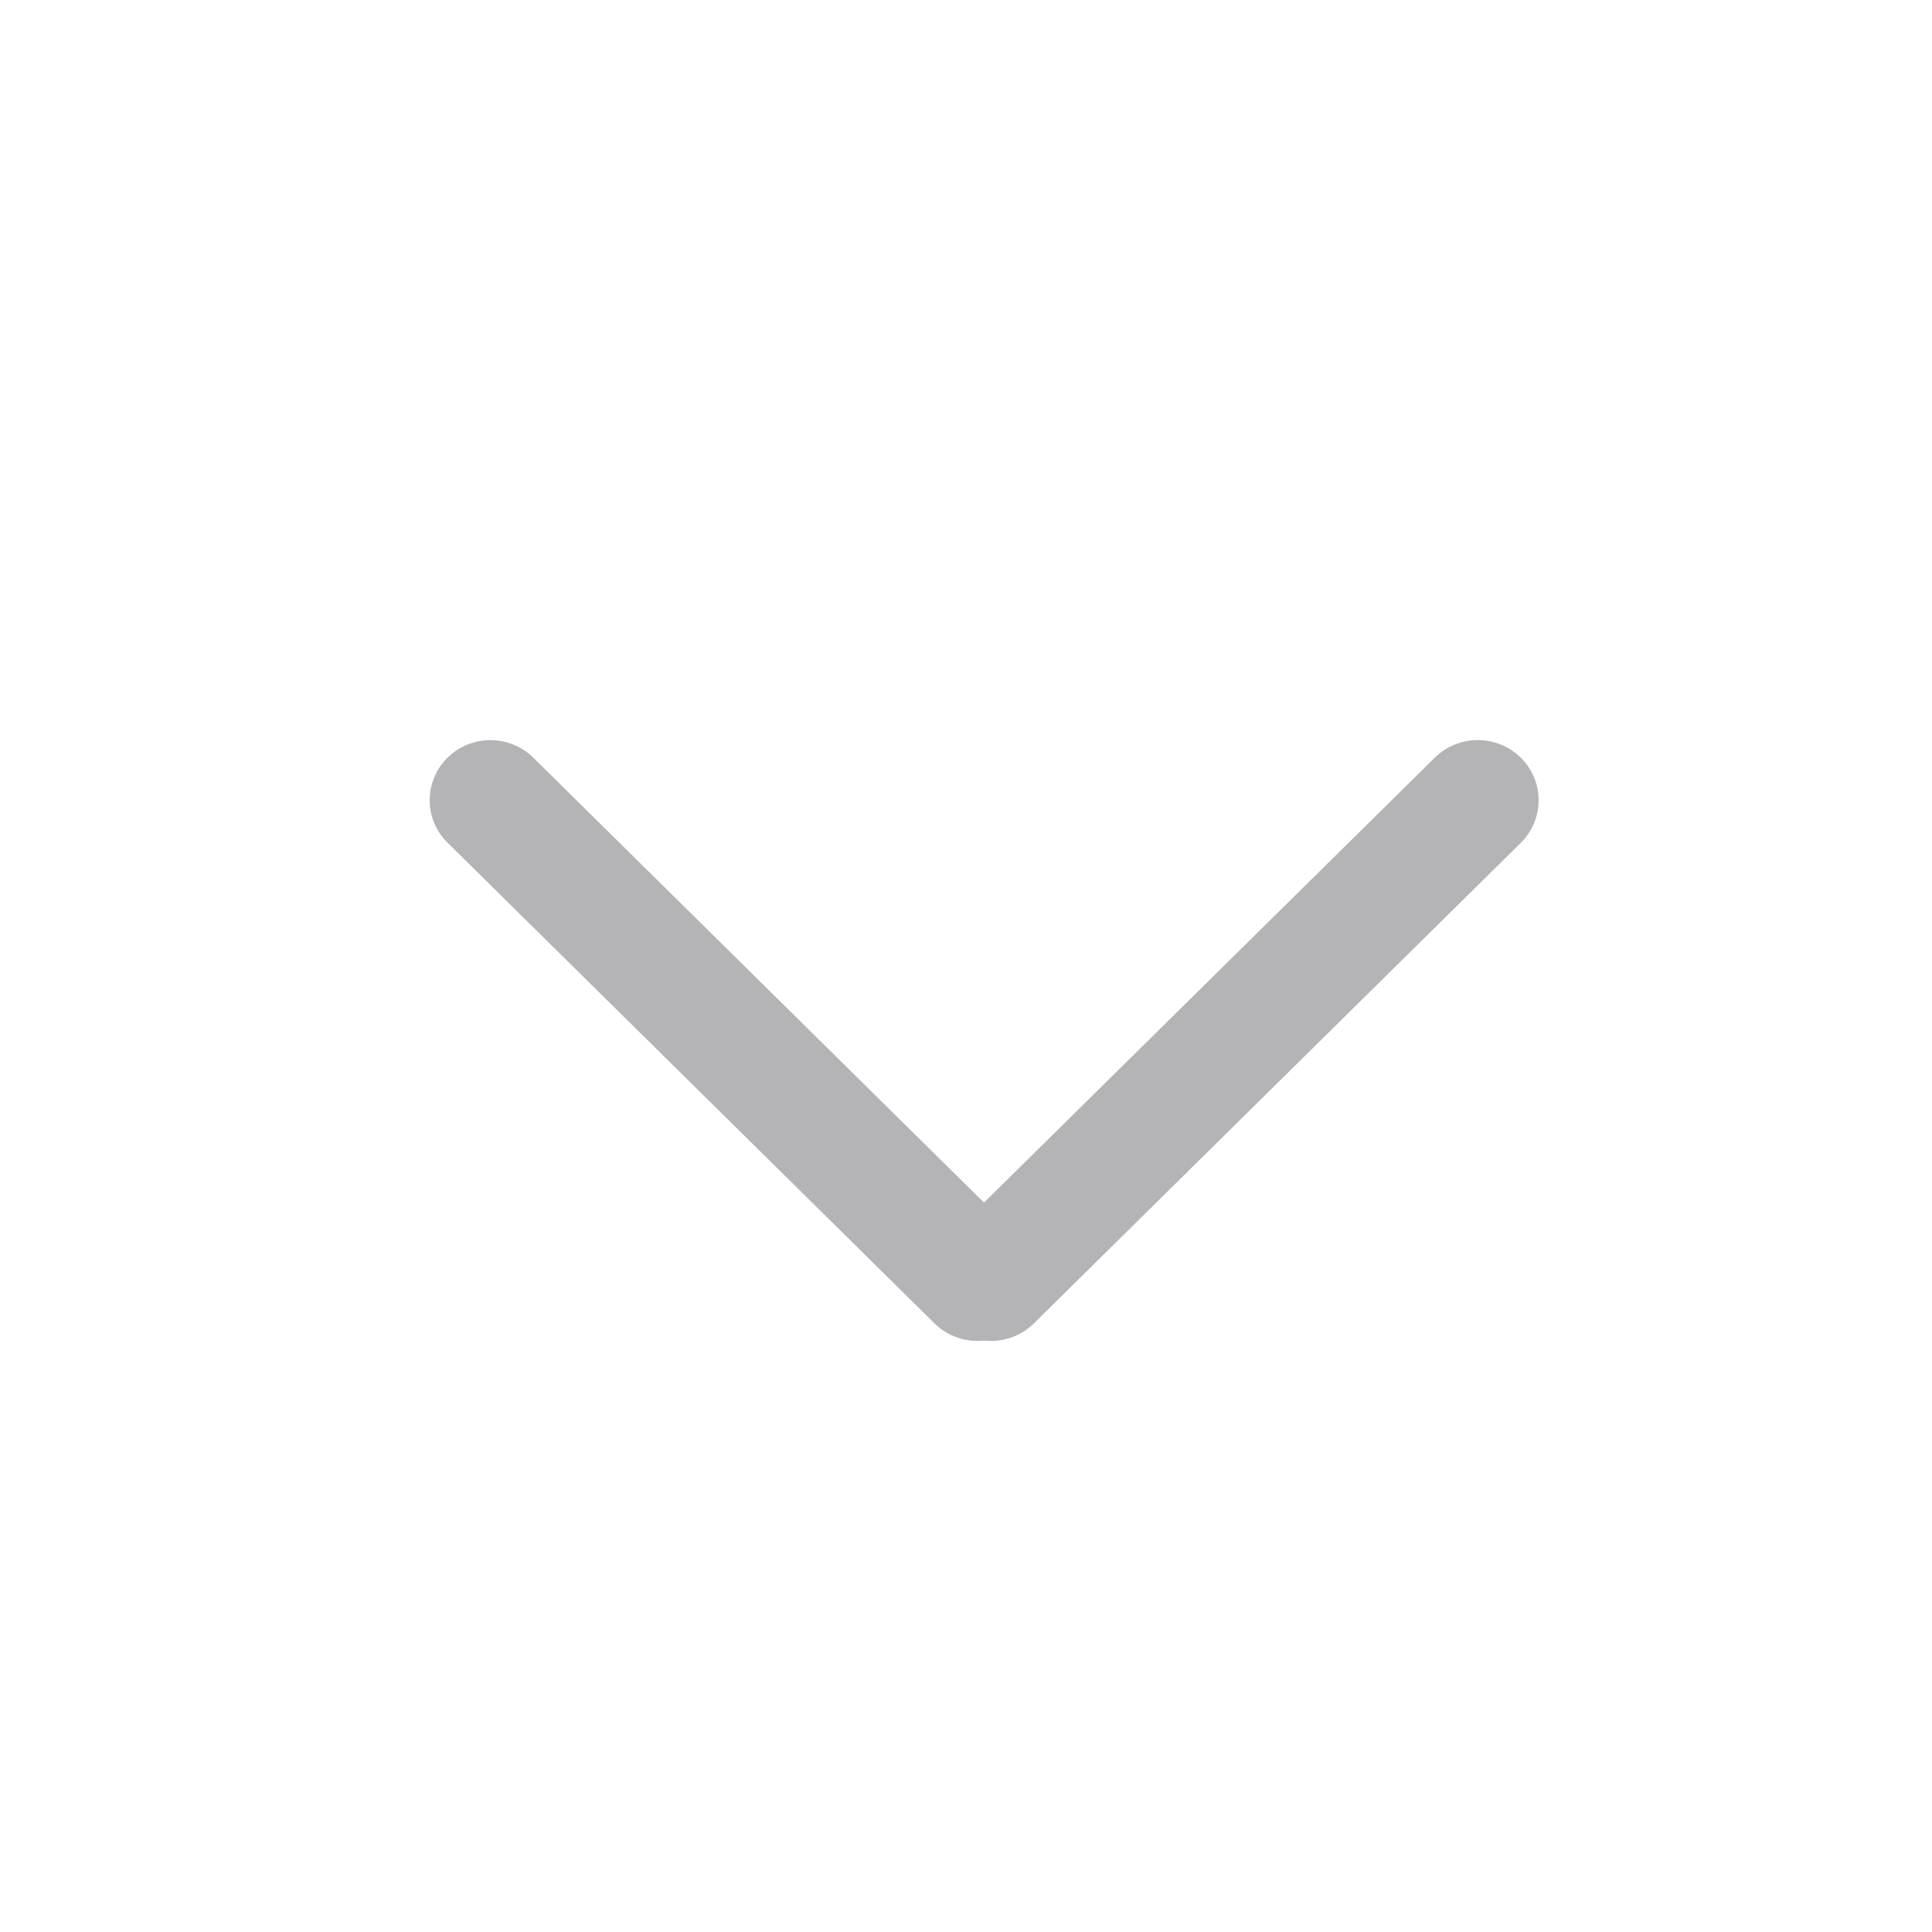 <?xml version="1.0" encoding="UTF-8"?>
<svg width="28px" height="28px" viewBox="0 0 28 28" version="1.1" xmlns="http://www.w3.org/2000/svg" xmlns:xlink="http://www.w3.org/1999/xlink">
    <!-- Generator: Sketch 52.2 (67145) - http://www.bohemiancoding.com/sketch -->
    <title>button_rightarrow copy</title>
    <desc>Created with Sketch.</desc>
    <g id="页面-1" stroke="none" stroke-width="1" fill="none" fill-rule="evenodd">
        <g id="预订价格展开-非编辑状态" transform="translate(-1326, -246)" fill="#B4B3B5">
            <g id="编组-7" transform="translate(998, 245)">
                <g id="button_rightarrow-copy-4" transform="translate(342, 15) rotate(-270) translate(-342, -15) translate(328, 1)">
                    <g id="button_rightarrow-copy" transform="translate(15.3, 13.8) rotate(-180) translate(-15.3, -13.8) translate(10.3, 4.8)">
                        <path d="M0.267,4.593 L10.184,4.529 C10.661,4.525 11.05,4.91 11.053,5.387 C11.053,5.39 11.053,5.394 11.053,5.398 L11.053,5.398 C11.05,5.883 10.658,6.275 10.172,6.279 L0.256,6.343 C-0.221,6.347 -0.611,5.962 -0.614,5.485 C-0.614,5.482 -0.614,5.478 -0.614,5.474 L-0.614,5.474 C-0.611,4.989 -0.218,4.597 0.267,4.593 Z" id="矩形" transform="translate(5.22, 5.436) rotate(-45) translate(-5.22, -5.436) "></path>
                        <path d="M0.269,11.846 L10.182,11.781 C10.66,11.778 11.05,12.163 11.053,12.641 C11.053,12.645 11.053,12.648 11.053,12.652 L11.053,12.652 C11.05,13.138 10.657,13.532 10.171,13.535 L0.257,13.6 C-0.221,13.603 -0.611,13.218 -0.614,12.74 C-0.614,12.736 -0.614,12.732 -0.614,12.729 L-0.614,12.729 C-0.611,12.243 -0.217,11.849 0.269,11.846 Z" id="矩形-copy" transform="translate(5.22, 12.69) scale(1, -1) rotate(-45) translate(-5.22, -12.69) "></path>
                    </g>
                </g>
            </g>
        </g>
    </g>
</svg>